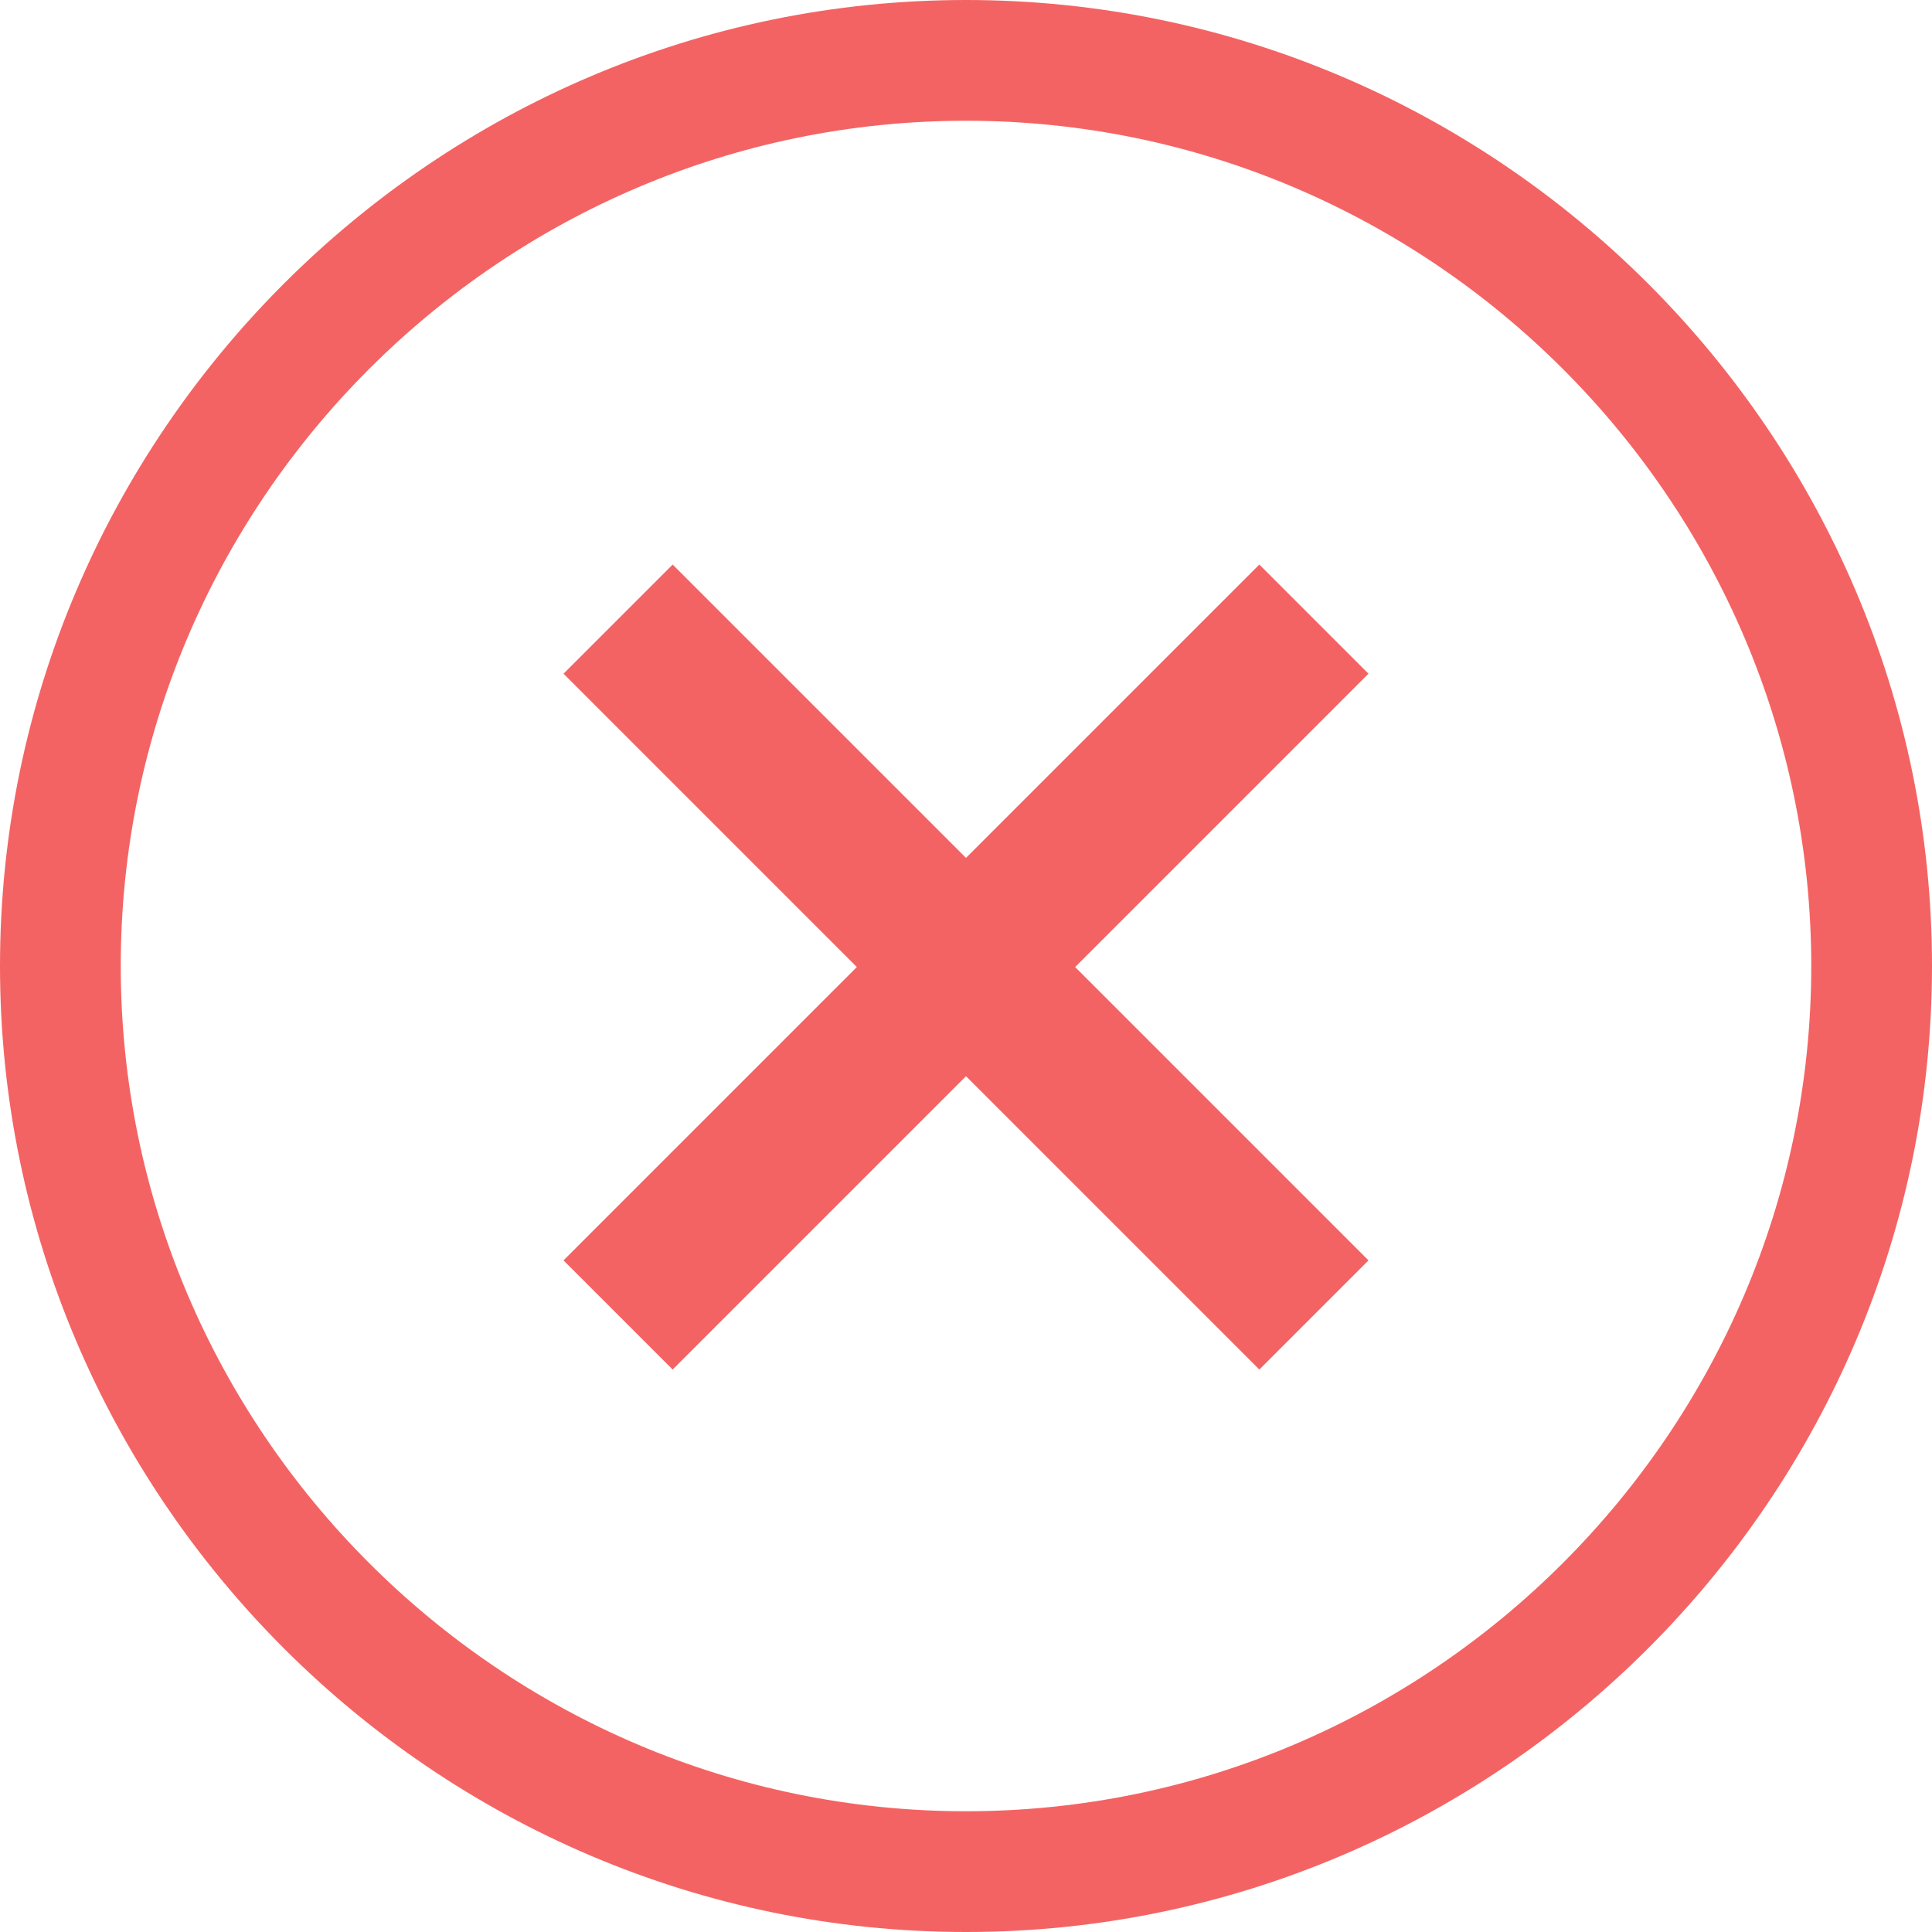 <svg width="48" height="48" viewBox="0 0 48 48" fill="none" xmlns="http://www.w3.org/2000/svg">
<path fill-rule="evenodd" clip-rule="evenodd" d="M0 24C0 37.2 10.8 48 24 48C37.2 48 48 37.2 48 24C48 10.8 37.2 0 24 0C10.8 0 0 10.8 0 24ZM3 24C3 12.45 12.45 3 24 3C35.55 3 45 12.45 45 24C45 35.55 35.55 45 24 45C12.45 45 3 35.55 3 24ZM26.712 24.026L34 31.314L31.288 34.026L24 26.738L16.712 34.026L14 31.314L21.288 24.026L14 16.738L16.712 14.026L24 21.314L31.288 14.026L34 16.738L26.712 24.026Z" fill="#F46363"/>
</svg>
